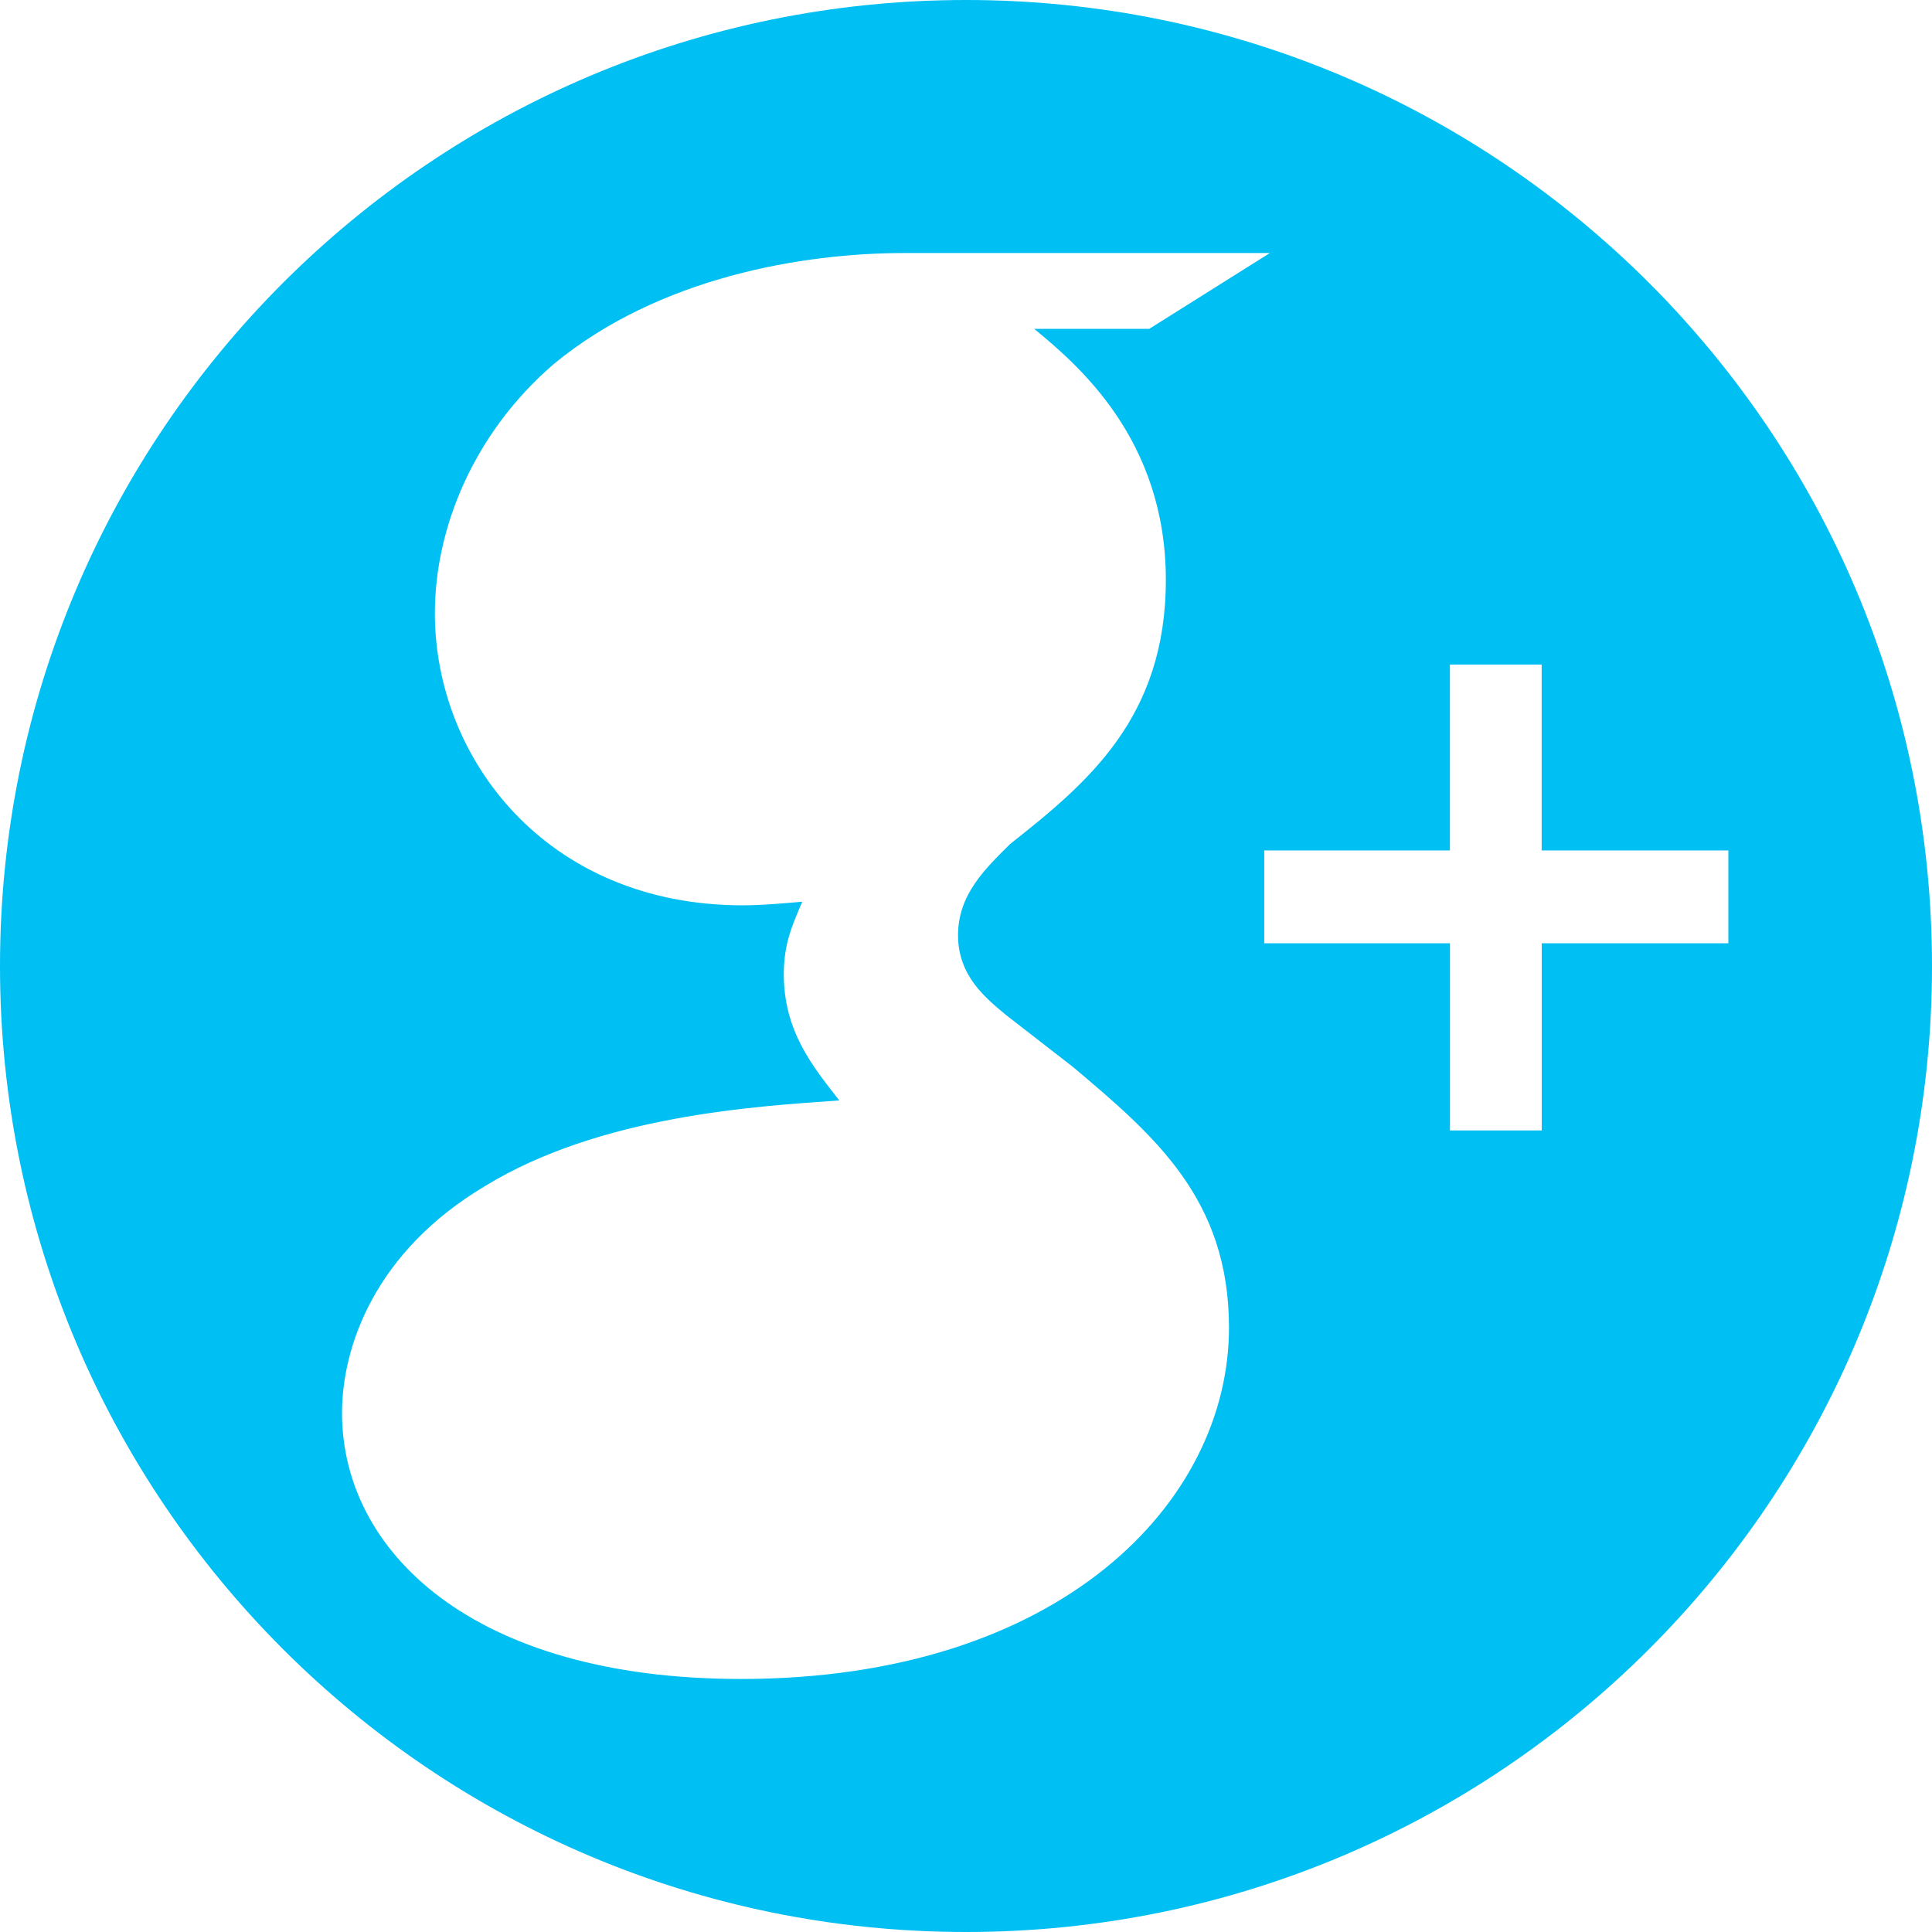 <svg width="32" height="32" fill="#00BFF3" xmlns="http://www.w3.org/2000/svg"><path d="M16.001 0C7.163 0 0 7.163 0 16.001 0 24.837 7.163 32 16.001 32 24.837 32 32 24.837 32 16.001 32 7.163 24.837 0 16.001 0zm-3.728 27.809c-4.458 0-6.608-2.124-6.608-4.406 0-1.107.553-2.677 2.366-3.756 1.905-1.17 4.488-1.324 5.871-1.42-.432-.553-.92-1.138-.92-2.092 0-.523.153-.832.305-1.2-.34.03-.675.06-.984.06-3.256 0-5.1-2.435-5.1-4.837 0-1.415.644-2.986 1.966-4.126 1.753-1.448 4.148-1.841 5.809-1.841h6.055l-1.998 1.256H17.13c.707.585 2.18 1.816 2.18 4.158 0 2.278-1.29 3.358-2.58 4.375-.401.4-.862.83-.862 1.51 0 .675.46 1.044.798 1.324l1.108.86c1.352 1.14 2.582 2.187 2.582 4.315 0 2.895-2.8 5.82-8.084 5.82zm13.263-12.185v3.1h-1.52v-3.1H20.94v-1.538h3.075v-3.079h1.52v3.079h3.092v1.538h-3.091z"/></svg>